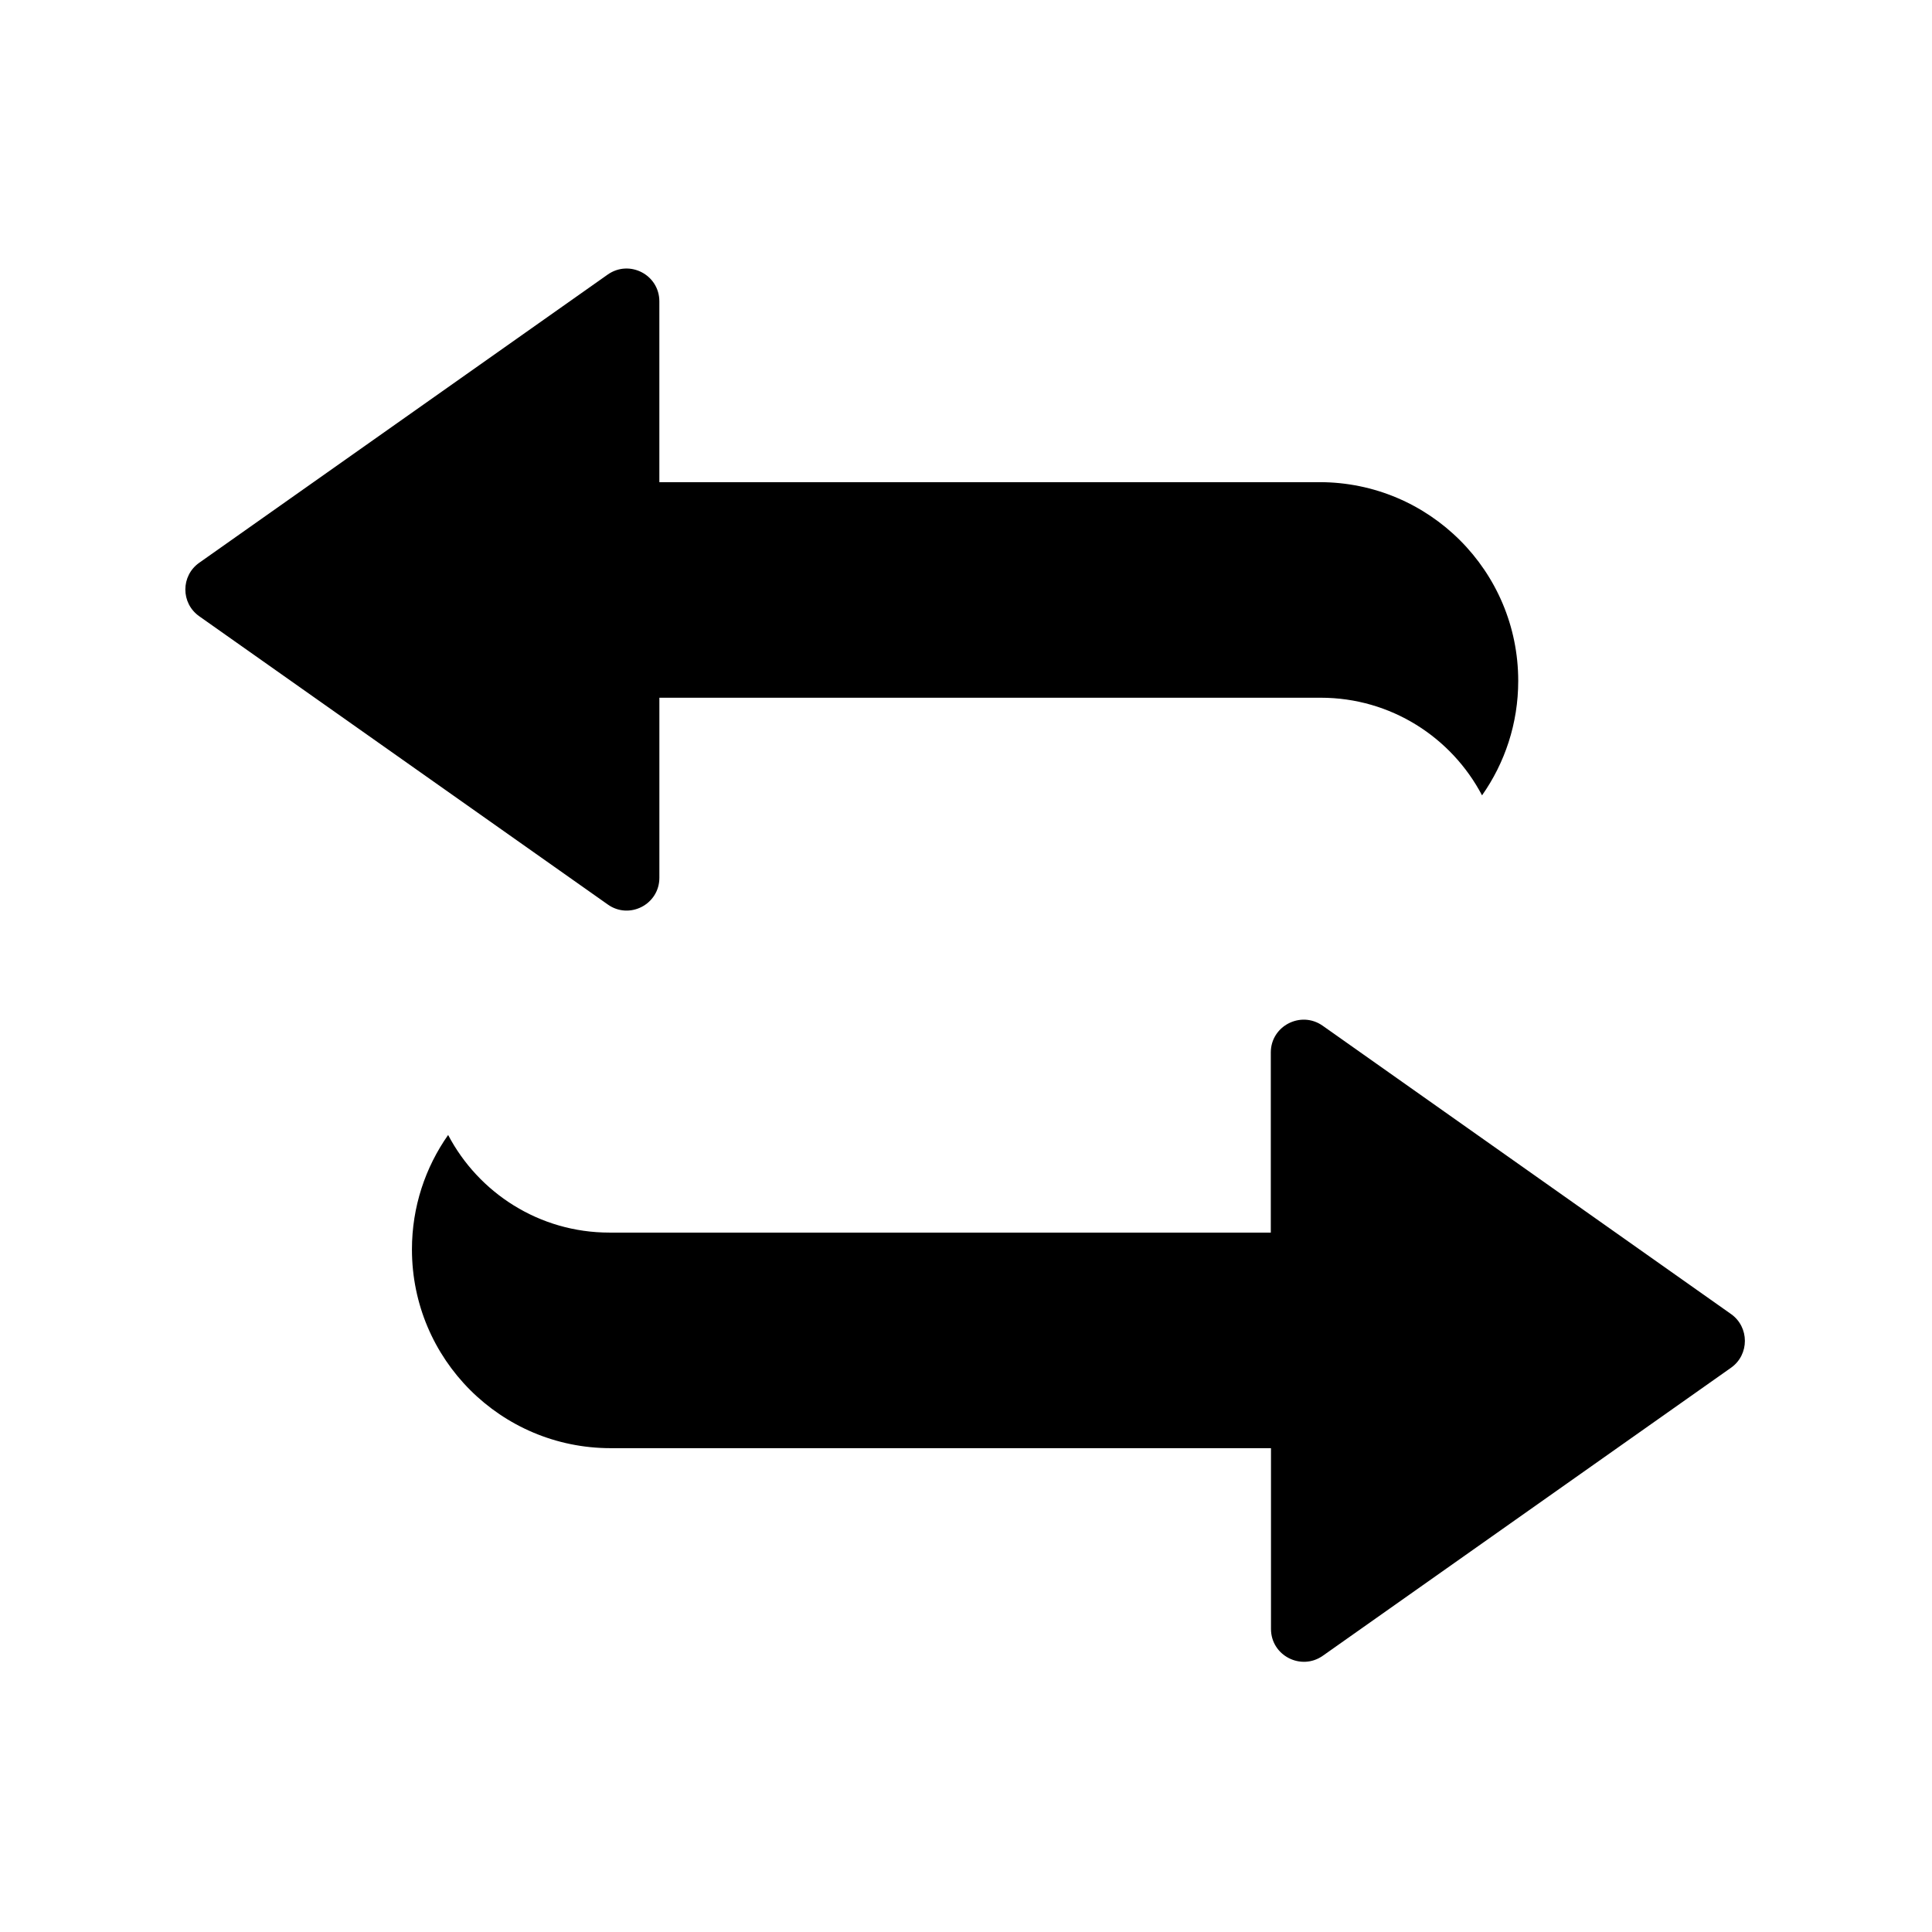 <?xml version="1.0" standalone="no"?><!DOCTYPE svg PUBLIC "-//W3C//DTD SVG 1.1//EN" "http://www.w3.org/Graphics/SVG/1.1/DTD/svg11.dtd"><svg t="1753345651964" class="icon" viewBox="0 0 1024 1024" version="1.1" xmlns="http://www.w3.org/2000/svg" p-id="1482" xmlns:xlink="http://www.w3.org/1999/xlink" width="200" height="200"><path d="M349.48 465.26v-95.45h350.54c37.17 0 69.35 21.03 85.49 51.74 12.08-17.15 19.18-38.09 19.18-60.68 0-58.19-47.12-105.32-105.32-105.32h-349.9v-95.82c0-14.11-15.86-22.32-27.39-14.2L105.64 298.25c-9.87 6.92-9.87 21.48 0 28.4l216.45 152.72c11.44 8.21 27.39 0 27.39-14.11m568 231.21L701.03 543.65c-11.53-8.11-27.48 0.09-27.48 14.2v95.45H323.01c-37.17 0-69.35-21.03-85.49-51.74-12.08 17.16-19.18 38.09-19.18 60.68 0 58.19 47.13 105.32 105.32 105.32h349.99v95.82c0 14.11 15.95 22.32 27.48 14.2l216.45-152.72c9.68-6.91 9.68-21.48-0.1-28.39" p-id="1483"></path></svg>